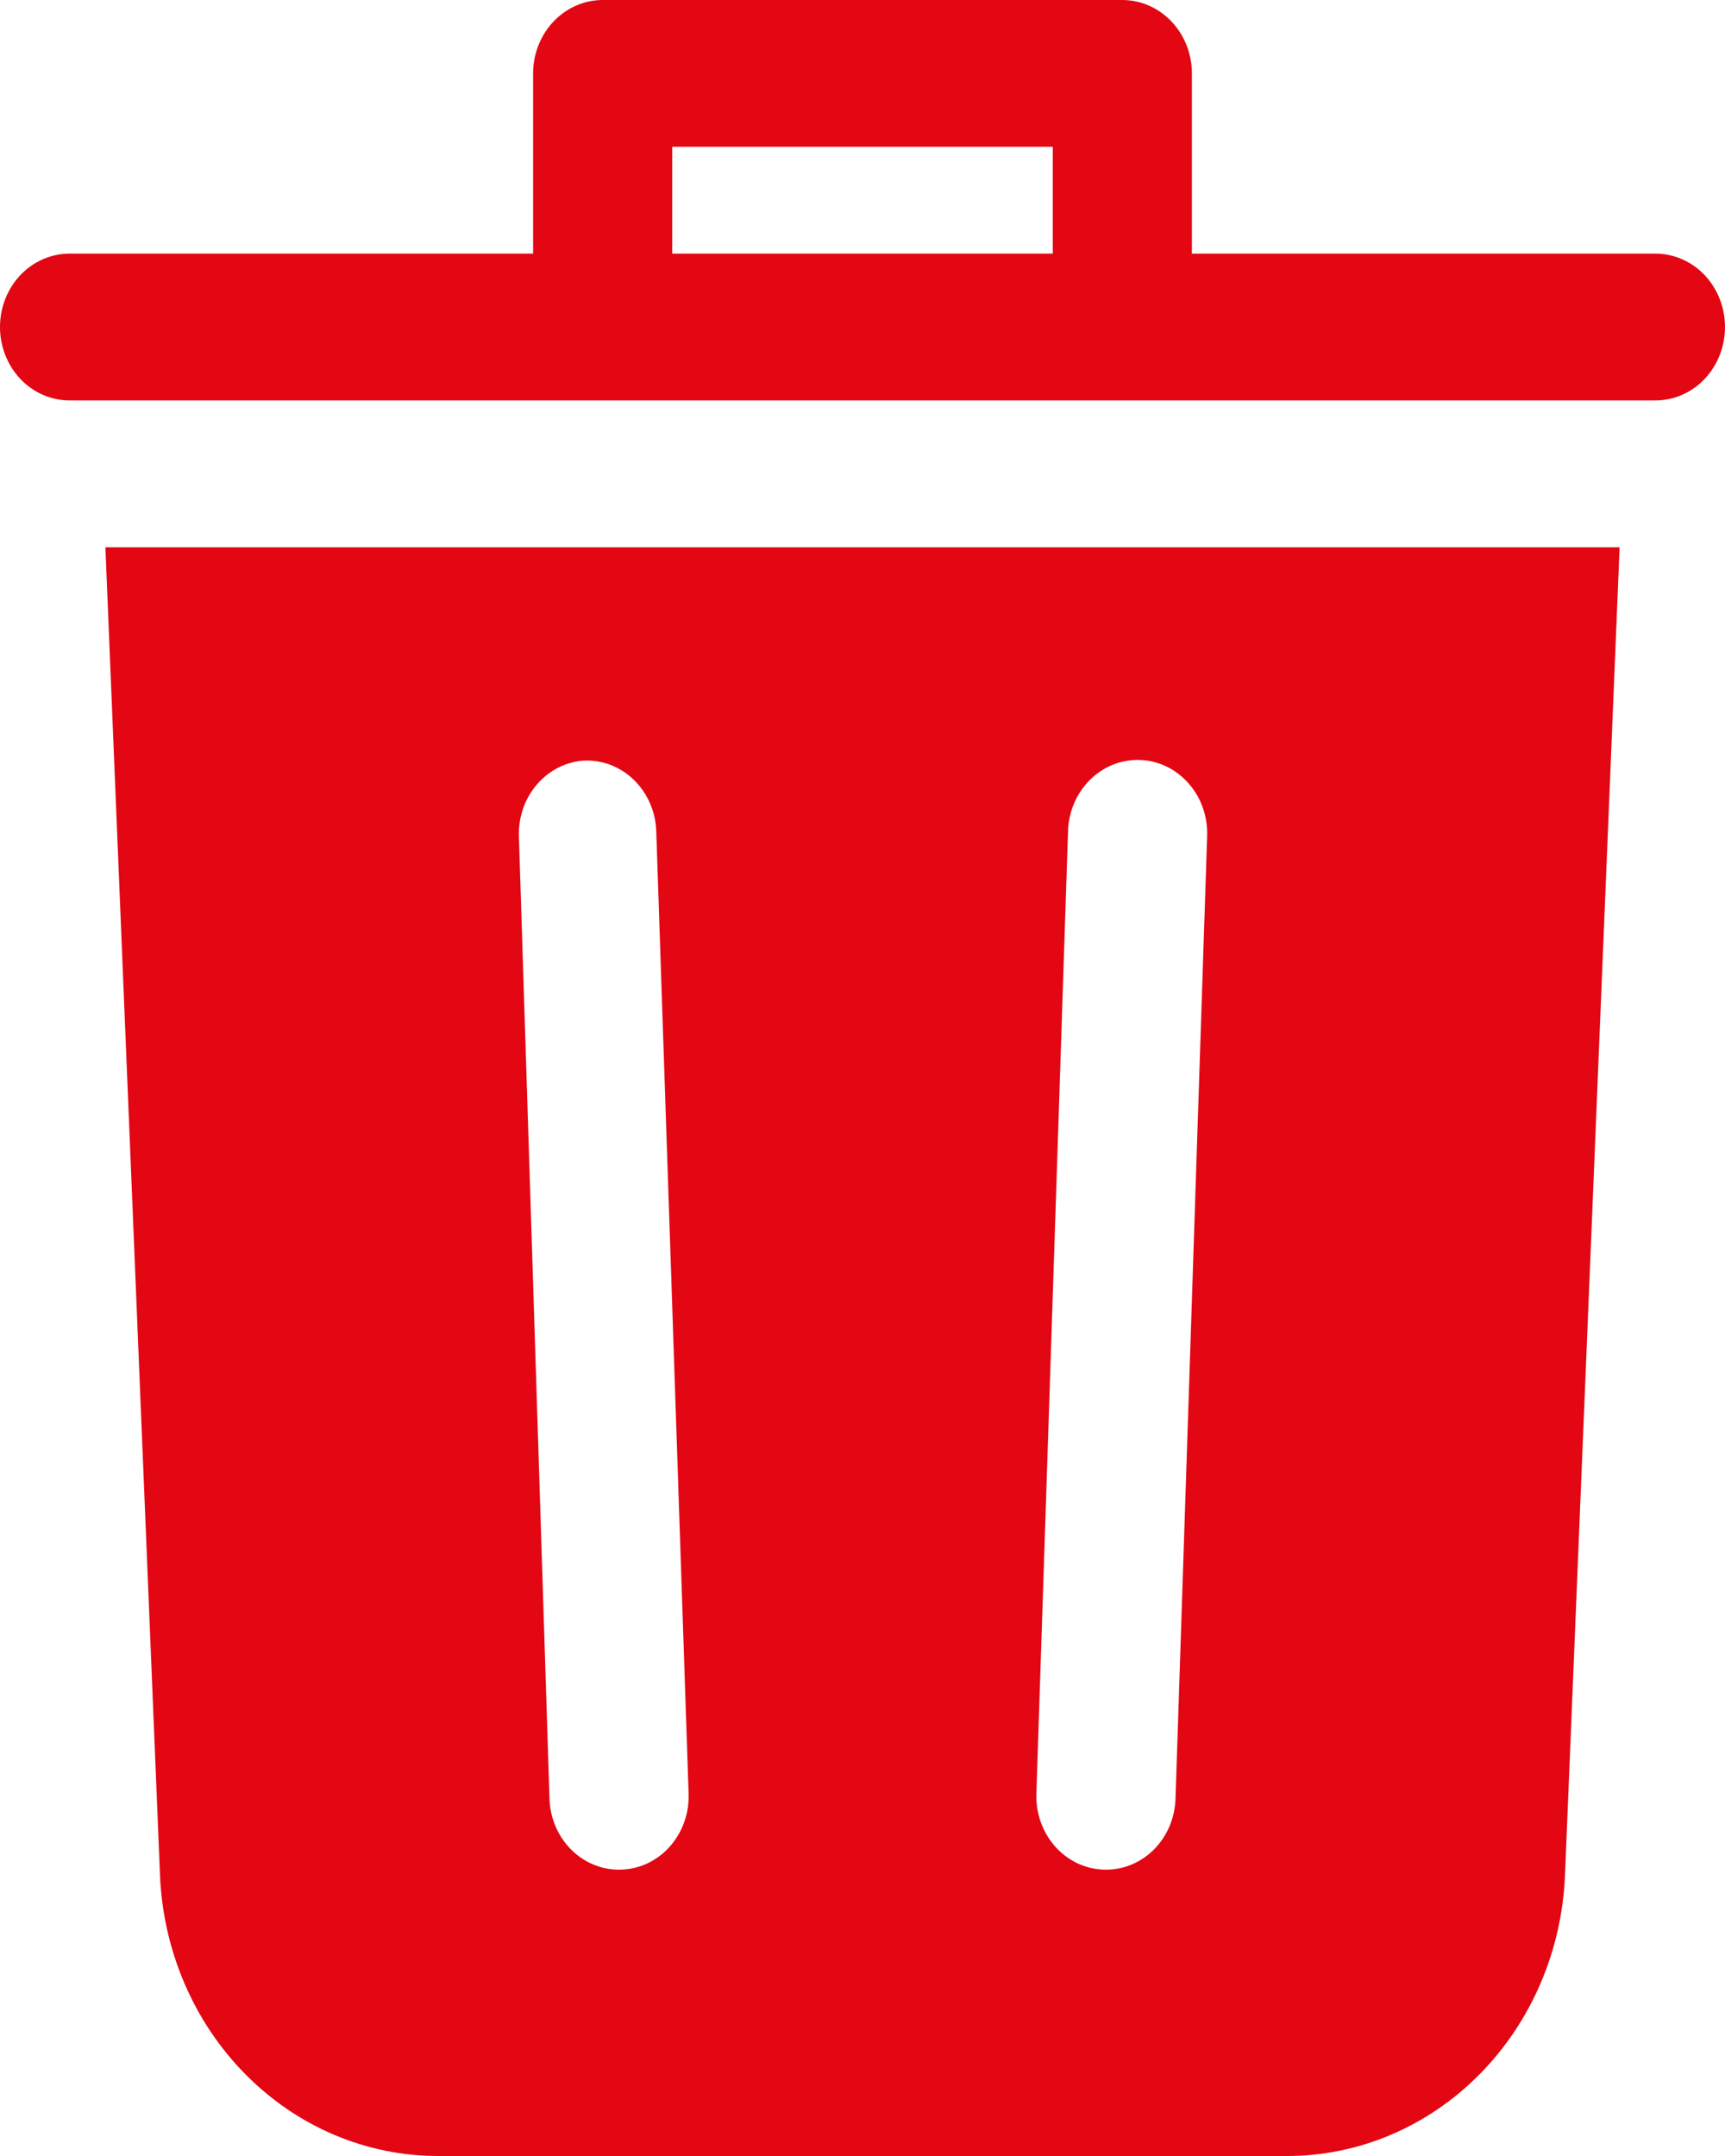 <svg width="20" height="25" viewBox="0 0 20 25" fill="none" xmlns="http://www.w3.org/2000/svg">
<path d="M1.855 21.74C1.89 22.618 2.246 23.447 2.847 24.054C3.448 24.662 4.248 25.001 5.081 25H14.919C15.752 25.001 16.552 24.662 17.153 24.054C17.754 23.447 18.11 22.618 18.145 21.74L18.778 6.346H1.222L1.855 21.74ZM12.383 9.636C12.39 9.41 12.482 9.196 12.638 9.042C12.794 8.887 13.002 8.805 13.216 8.812C13.43 8.819 13.632 8.916 13.778 9.081C13.925 9.246 14.003 9.465 13.996 9.691L13.629 20.859C13.622 21.079 13.534 21.288 13.383 21.442C13.233 21.595 13.032 21.68 12.823 21.68C12.714 21.68 12.607 21.657 12.507 21.613C12.408 21.568 12.317 21.503 12.242 21.421C12.167 21.338 12.108 21.241 12.069 21.134C12.03 21.027 12.012 20.913 12.016 20.799L12.383 9.636ZM6.774 8.819C6.88 8.815 6.986 8.833 7.086 8.872C7.185 8.912 7.277 8.971 7.354 9.048C7.432 9.125 7.494 9.217 7.538 9.319C7.582 9.422 7.606 9.532 7.609 9.644L7.984 20.799C7.988 20.913 7.97 21.027 7.931 21.134C7.892 21.241 7.833 21.338 7.758 21.421C7.683 21.503 7.592 21.568 7.493 21.613C7.393 21.657 7.286 21.68 7.177 21.68C6.968 21.68 6.767 21.595 6.617 21.442C6.466 21.288 6.378 21.079 6.371 20.859L6.016 9.691C6.011 9.47 6.086 9.256 6.228 9.093C6.369 8.93 6.565 8.832 6.774 8.819ZM19.194 2.941H13.819V0.851C13.819 0.625 13.734 0.409 13.582 0.249C13.431 0.09 13.226 0 13.012 0H6.988C6.774 0 6.569 0.09 6.418 0.249C6.266 0.409 6.181 0.625 6.181 0.851V2.941H0.806C0.593 2.941 0.387 3.031 0.236 3.19C0.085 3.35 0 3.566 0 3.792C0 4.018 0.085 4.234 0.236 4.394C0.387 4.554 0.593 4.643 0.806 4.643H19.194C19.407 4.643 19.613 4.554 19.764 4.394C19.915 4.234 20 4.018 20 3.792C20 3.566 19.915 3.35 19.764 3.19C19.613 3.031 19.407 2.941 19.194 2.941ZM7.794 1.702H12.206V2.941H7.794V1.702Z" fill="#E30613"/>
</svg>
